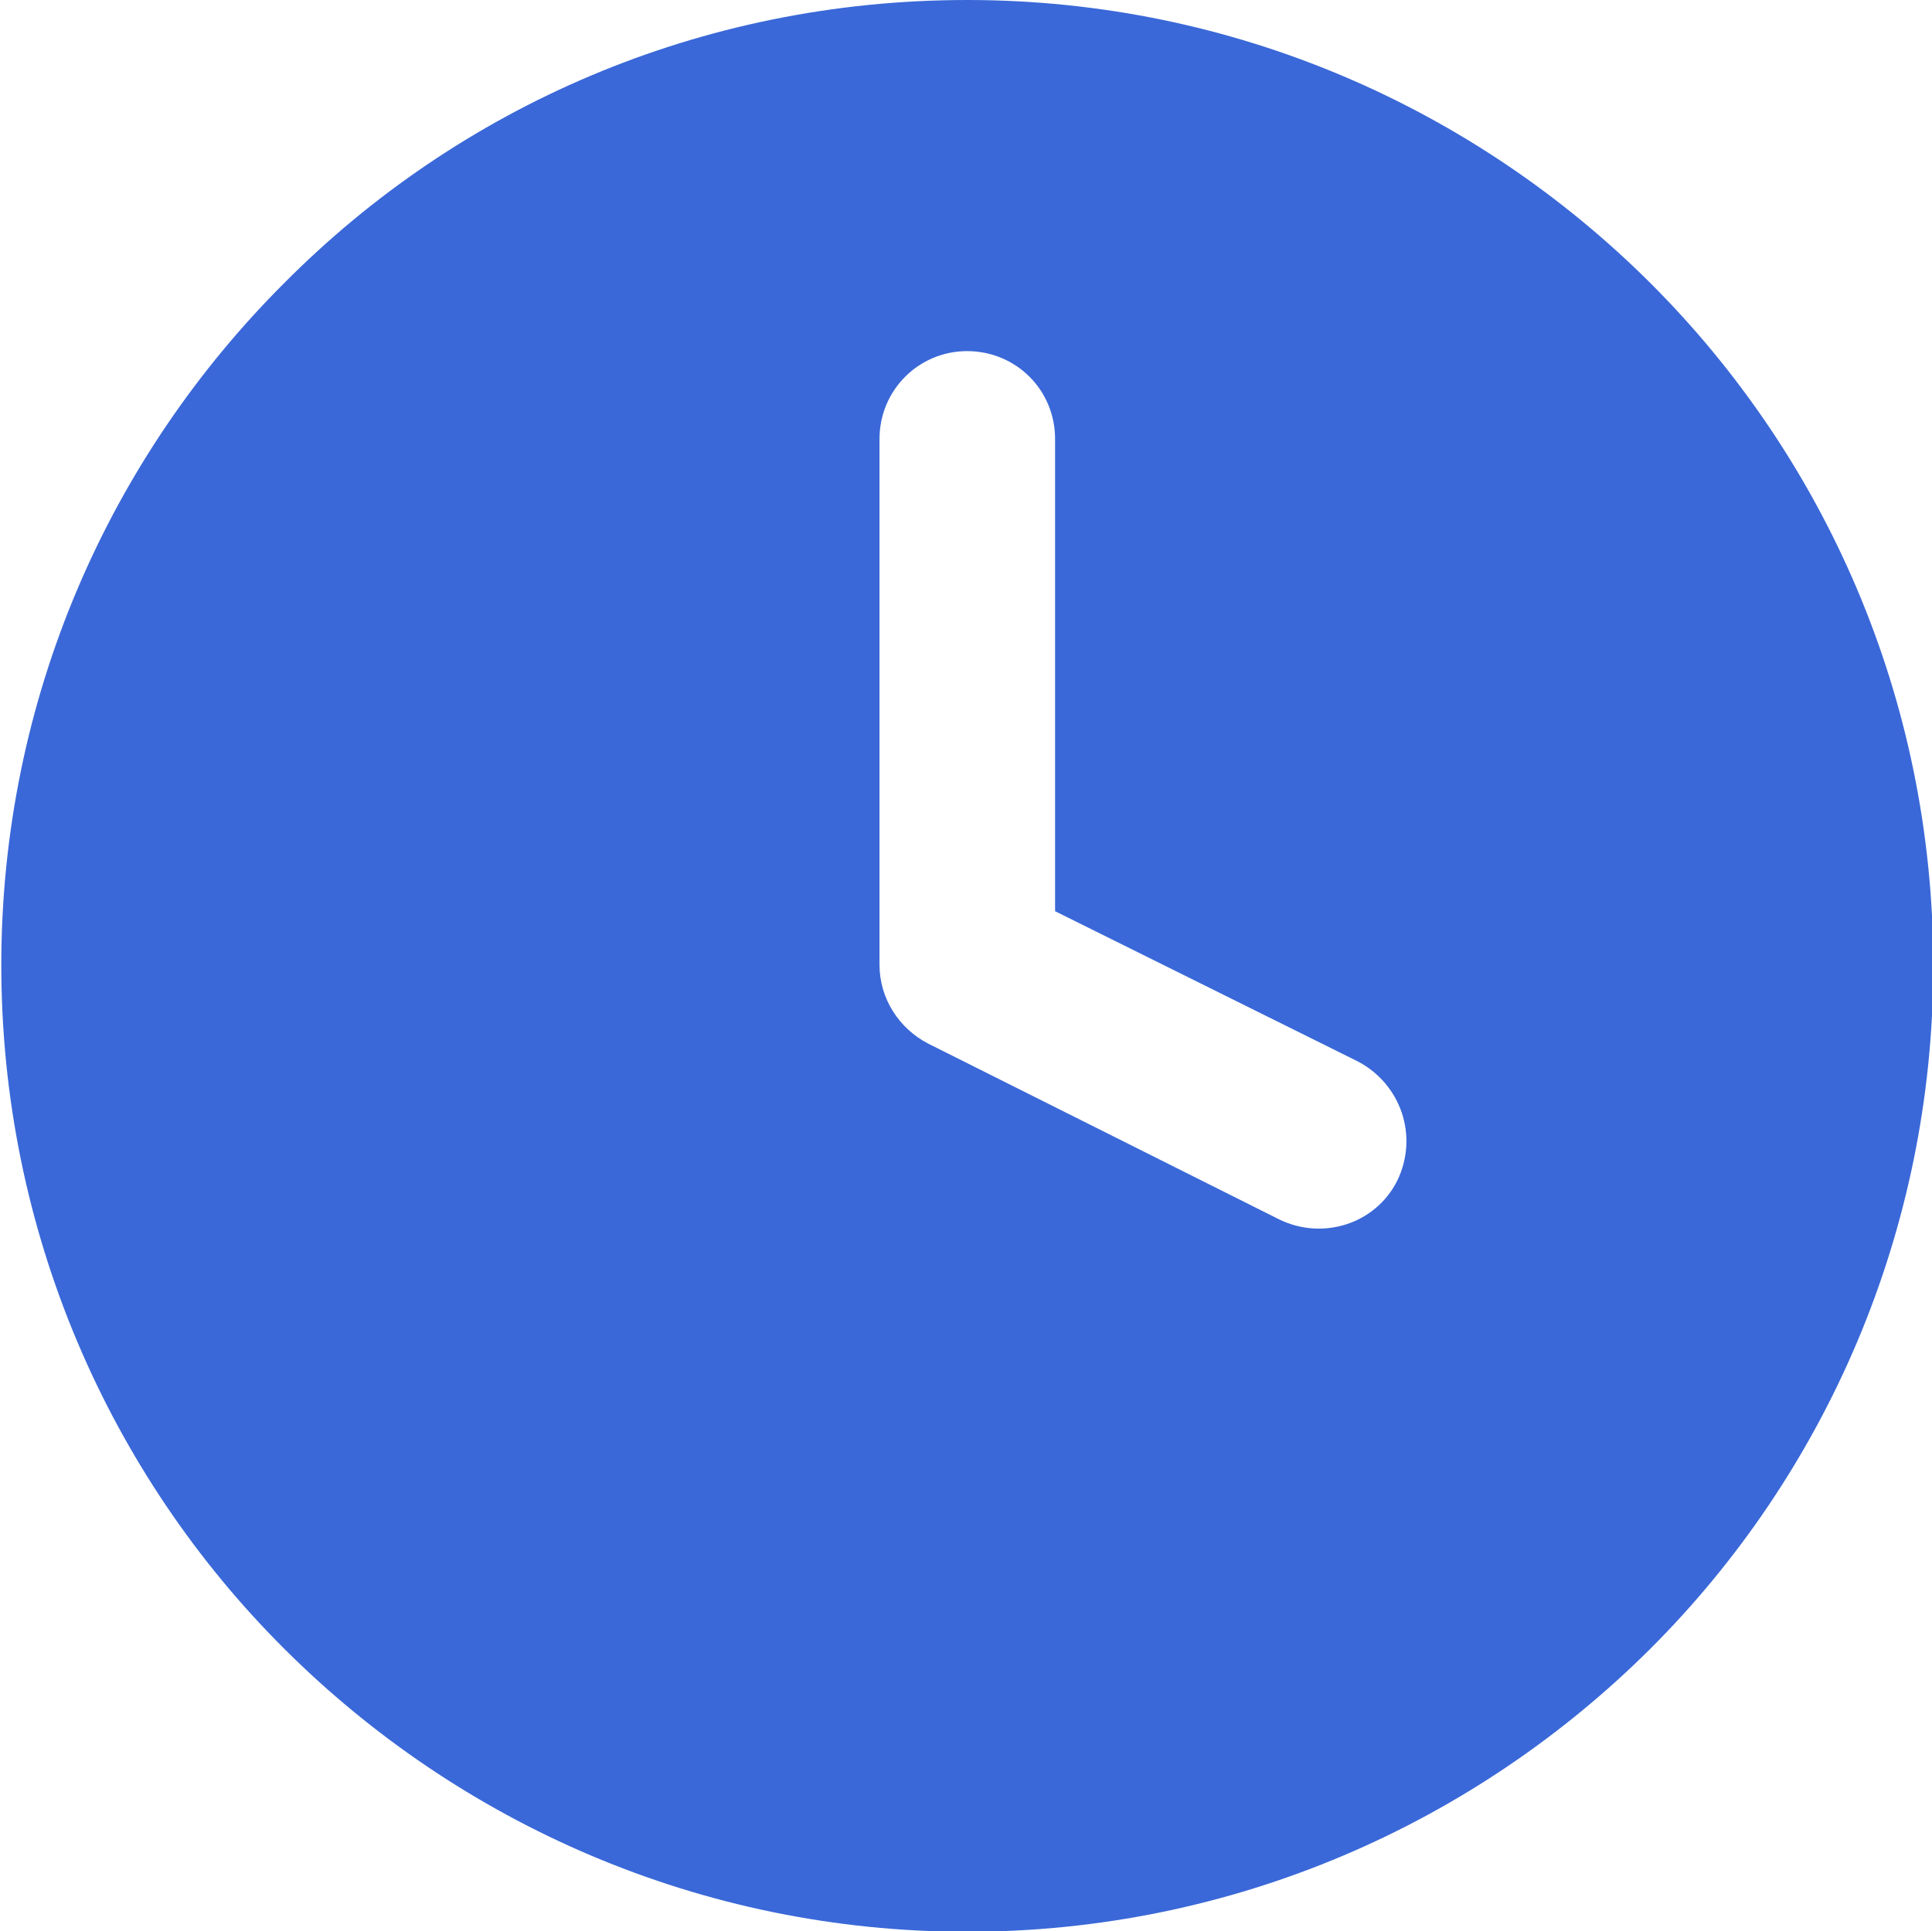 <?xml version="1.0" encoding="utf-8"?>
<!-- Generator: Adobe Illustrator 25.4.1, SVG Export Plug-In . SVG Version: 6.00 Build 0)  -->
<svg version="1.1" id="圖層_1" xmlns="http://www.w3.org/2000/svg" xmlns:xlink="http://www.w3.org/1999/xlink" x="0px" y="0px"
	 width="595.3px" height="595.1px" viewBox="0 0 595.3 595.1" style="enable-background:new 0 0 595.3 595.1;" xml:space="preserve"
	>
<style type="text/css">
	.st0{fill-rule:evenodd;clip-rule:evenodd;fill:#3A68D8;}
</style>
<path class="st0" d="M508.5,87.2C454.6,33.5,380.2,0,298,0C215.8,0,141.4,33,87.6,87.2c-53.8,53.7-87.2,128-87.2,210.2
	c0,82.1,33.3,157,87.2,210.7c53.8,53.7,128.3,87.2,210.4,87.2c82.2,0,156.6-33.5,210.5-87.2c53.8-53.7,87.2-128.5,87.2-210.7
	C595.6,215.2,562.3,140.9,508.5,87.2z M430.5,363.9c-6.7,13.3-22.9,18.4-36.3,11.9l-108.2-54.2c-8.9-4.6-15-13.8-15-24.3v-162
	c0-15.1,12.1-27.1,27-27.1c15,0,27.1,11.9,27.1,27.1v145.5l93.3,46.3C431.7,334.1,437.2,350.2,430.5,363.9z"/>
</svg>
